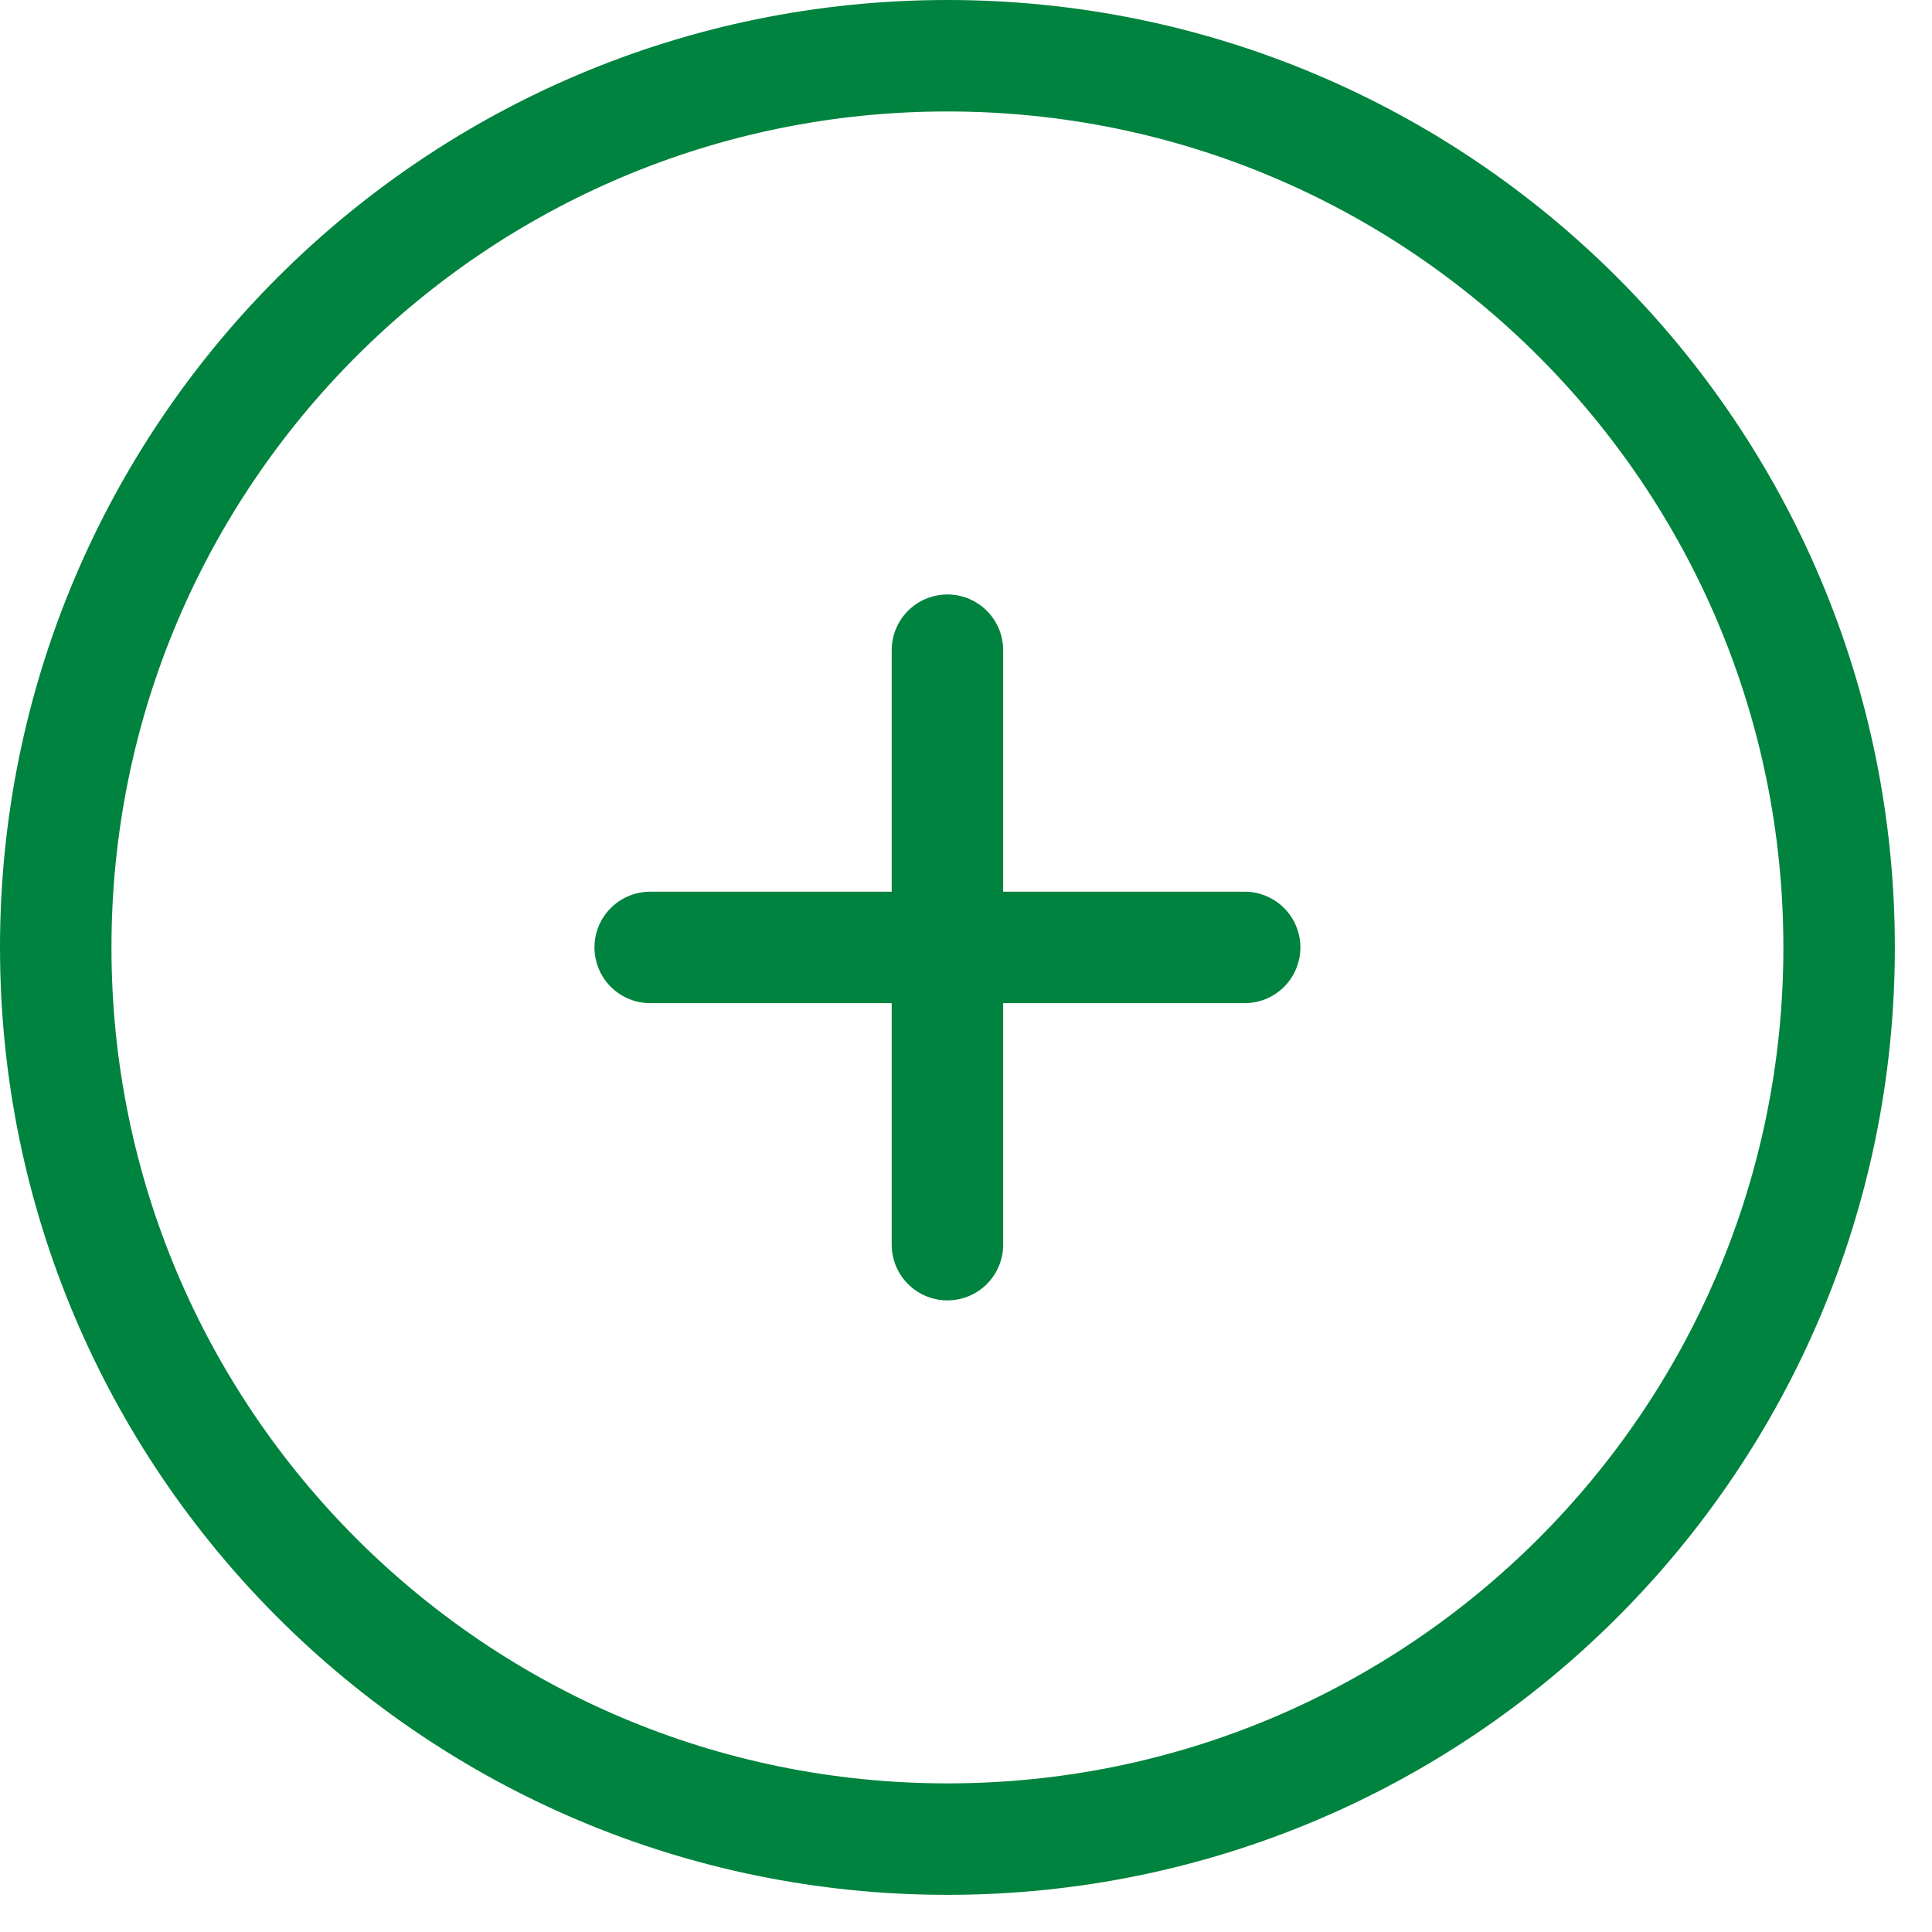 <svg width="26" height="26" viewBox="0 0 26 26" fill="none" xmlns="http://www.w3.org/2000/svg">
<path d="M12.75 8.75V16.75M16.75 12.75H8.75M24.75 12.75C24.75 19.377 19.377 24.75 12.75 24.75C6.123 24.75 0.75 19.377 0.75 12.75C0.75 6.123 6.123 0.75 12.75 0.75C19.377 0.75 24.75 6.123 24.75 12.75Z" stroke="#00833E" stroke-width="1.5" stroke-linecap="round" stroke-linejoin="round"/>
</svg>
